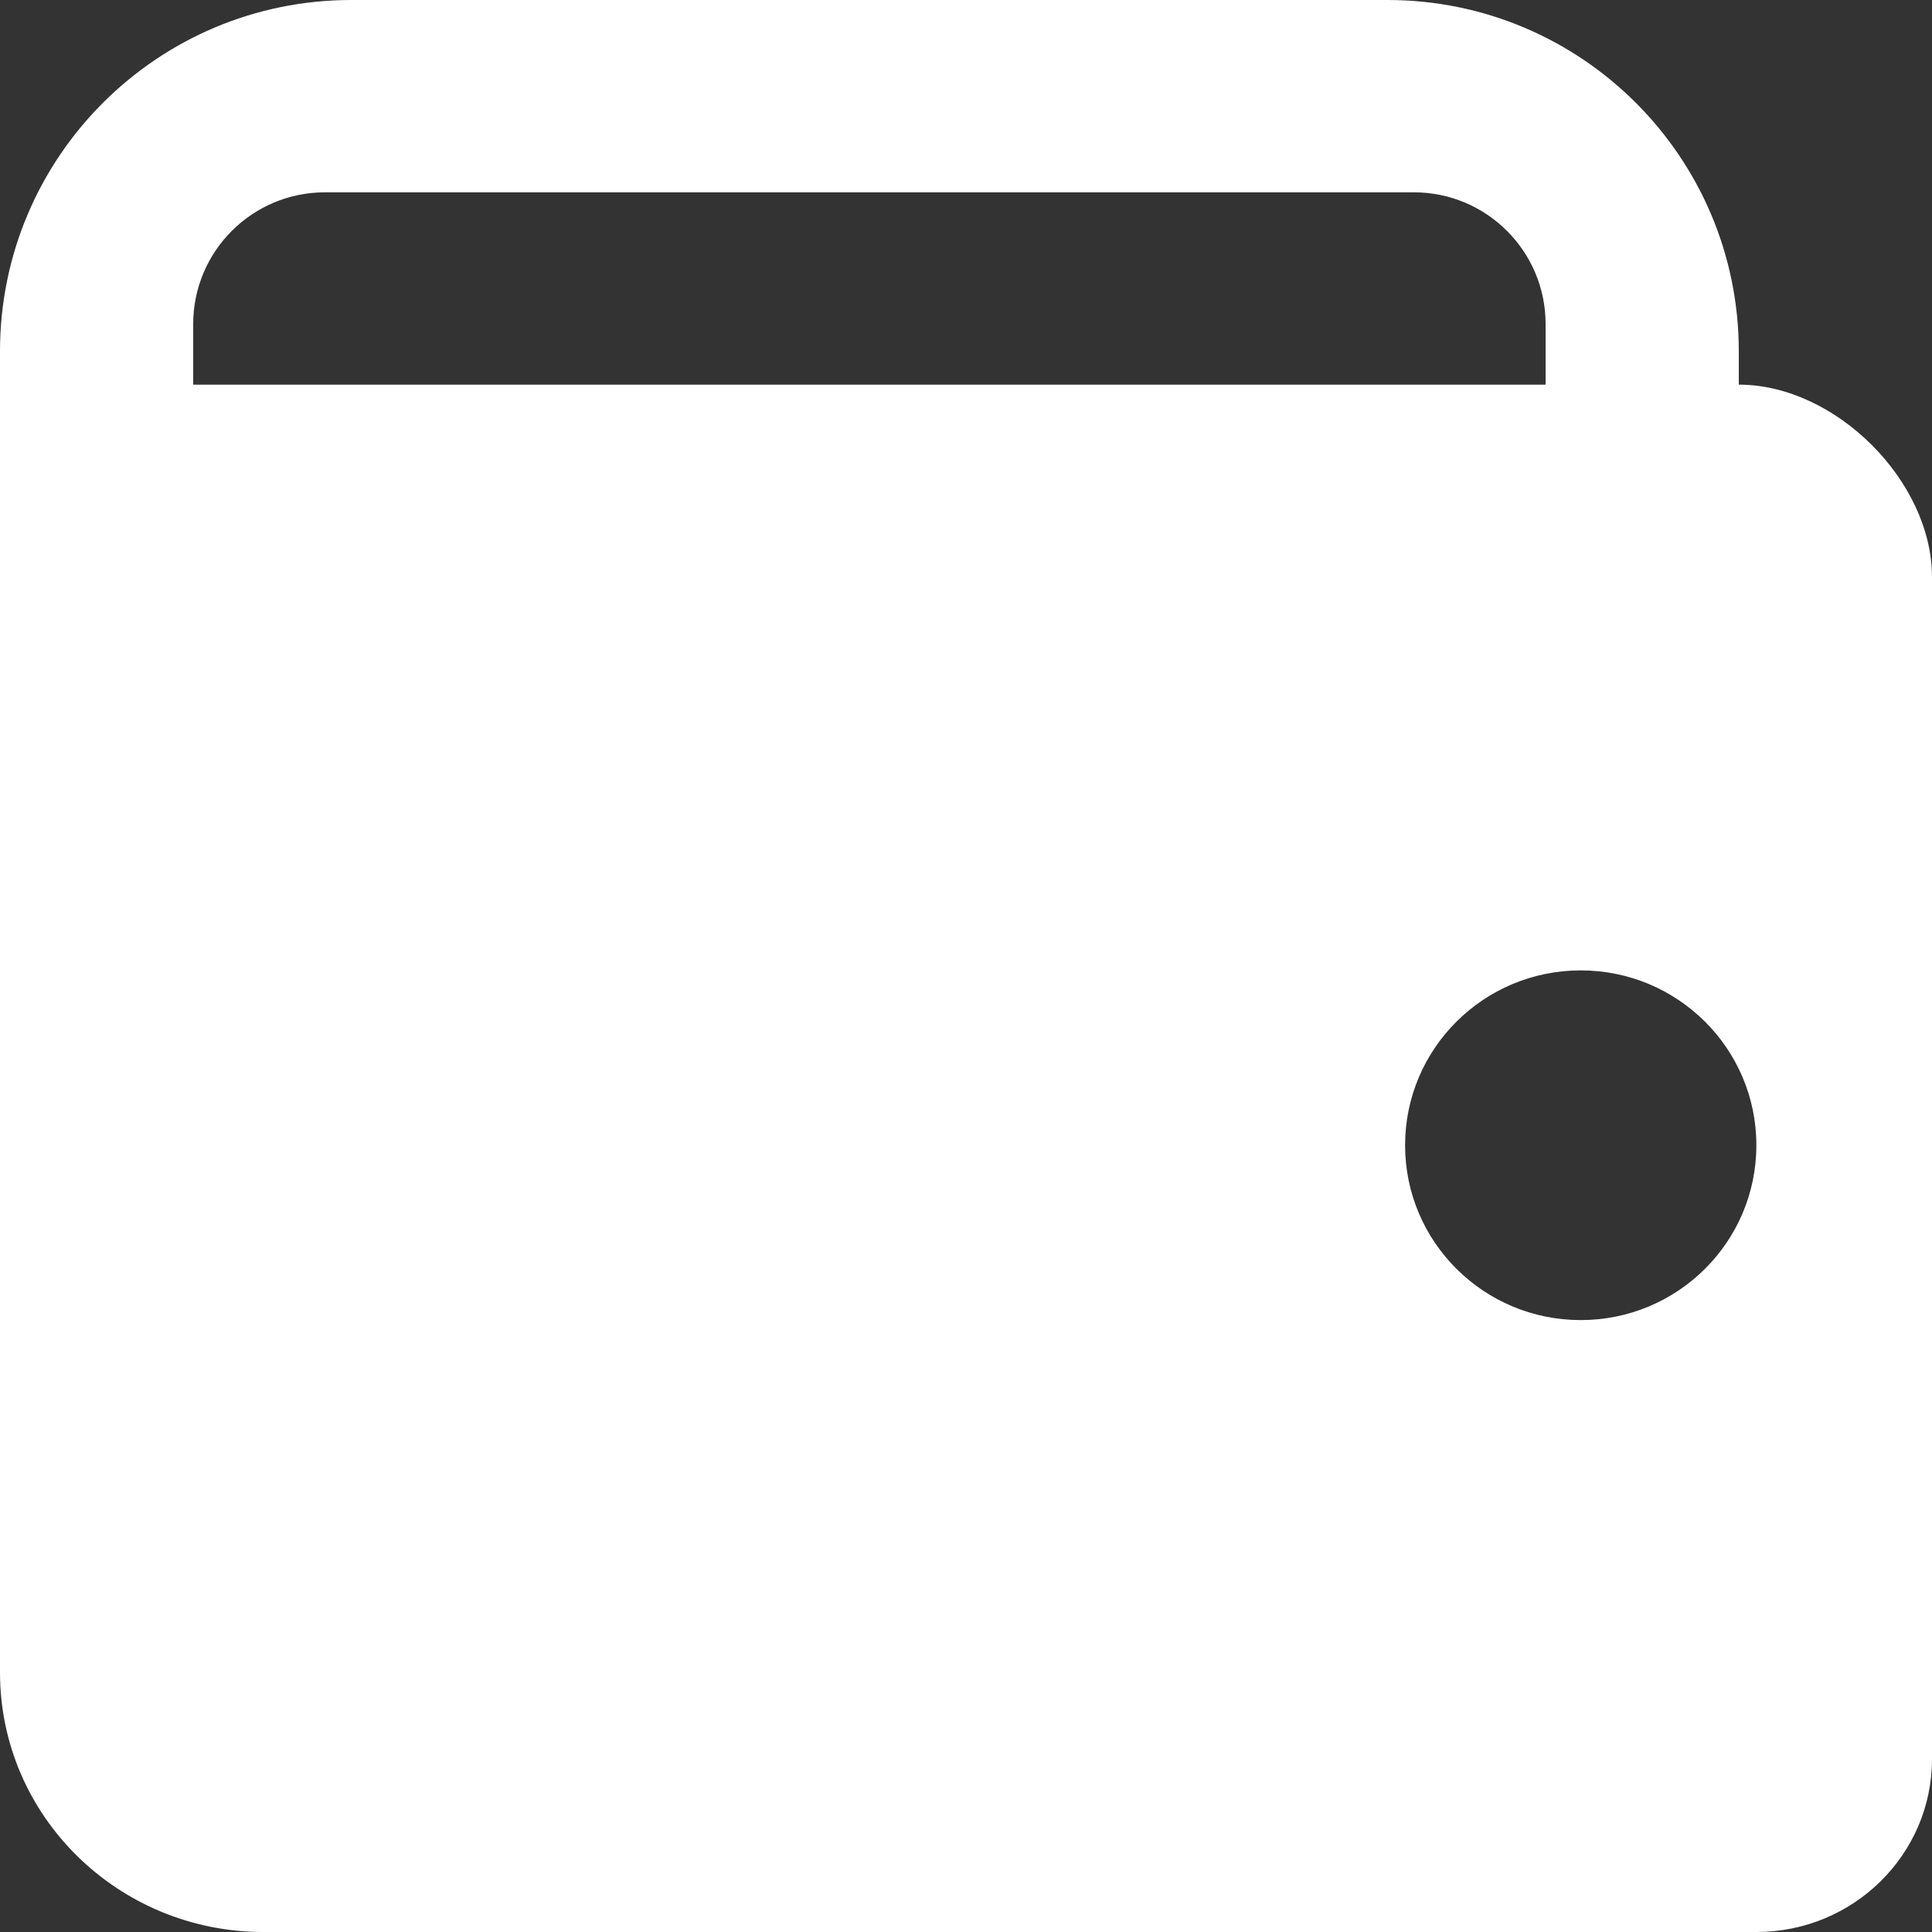 <svg width="22" height="22" viewBox="0 0 22 22" fill="none" xmlns="http://www.w3.org/2000/svg">
<rect x="0" y="0" width="22" height="22" fill="#333333" stroke="none"/>
<path fill-rule="evenodd" clip-rule="evenodd" d="M0 4C0 1.791 1.791 0 4 0H15.8C18.009 0 19.8 1.791 19.8 4V4.38C20.905 4.38 22 5.482 22 6.57V20.03C22 21.118 21.105 22 20 22H3C1.343 22 0 20.677 0 19.045V4.38V4ZM16 13.041C16 14.141 16.895 15.032 18 15.032C19.105 15.032 20 14.141 20 13.041C20 11.941 19.105 11.05 18 11.05C16.895 11.05 16 11.941 16 13.041ZM3.7 2.19C2.872 2.19 2.2 2.862 2.2 3.69V4.38H17.6V3.69C17.6 2.862 16.928 2.19 16.1 2.19H3.7Z" fill="white"/>
<mask id="mask0_0_1010" style="mask-type:luminance" maskUnits="userSpaceOnUse" x="0" y="0" width="22" height="22">
<path fill-rule="evenodd" clip-rule="evenodd" d="M0 4C0 1.791 1.791 0 4 0H15.8C18.009 0 19.8 1.791 19.8 4V4.38C20.905 4.38 22 5.482 22 6.57V20.03C22 21.118 21.105 22 20 22H3C1.343 22 0 20.677 0 19.045V4.38V4ZM16 13.041C16 14.141 16.895 15.032 18 15.032C19.105 15.032 20 14.141 20 13.041C20 11.941 19.105 11.05 18 11.05C16.895 11.05 16 11.941 16 13.041ZM3.7 2.19C2.872 2.19 2.2 2.862 2.2 3.69V4.38H17.6V3.69C17.6 2.862 16.928 2.19 16.1 2.19H3.7Z" fill="white"/>
</mask>
<g mask="url(#mask0_0_1010)">
</g>
</svg>

